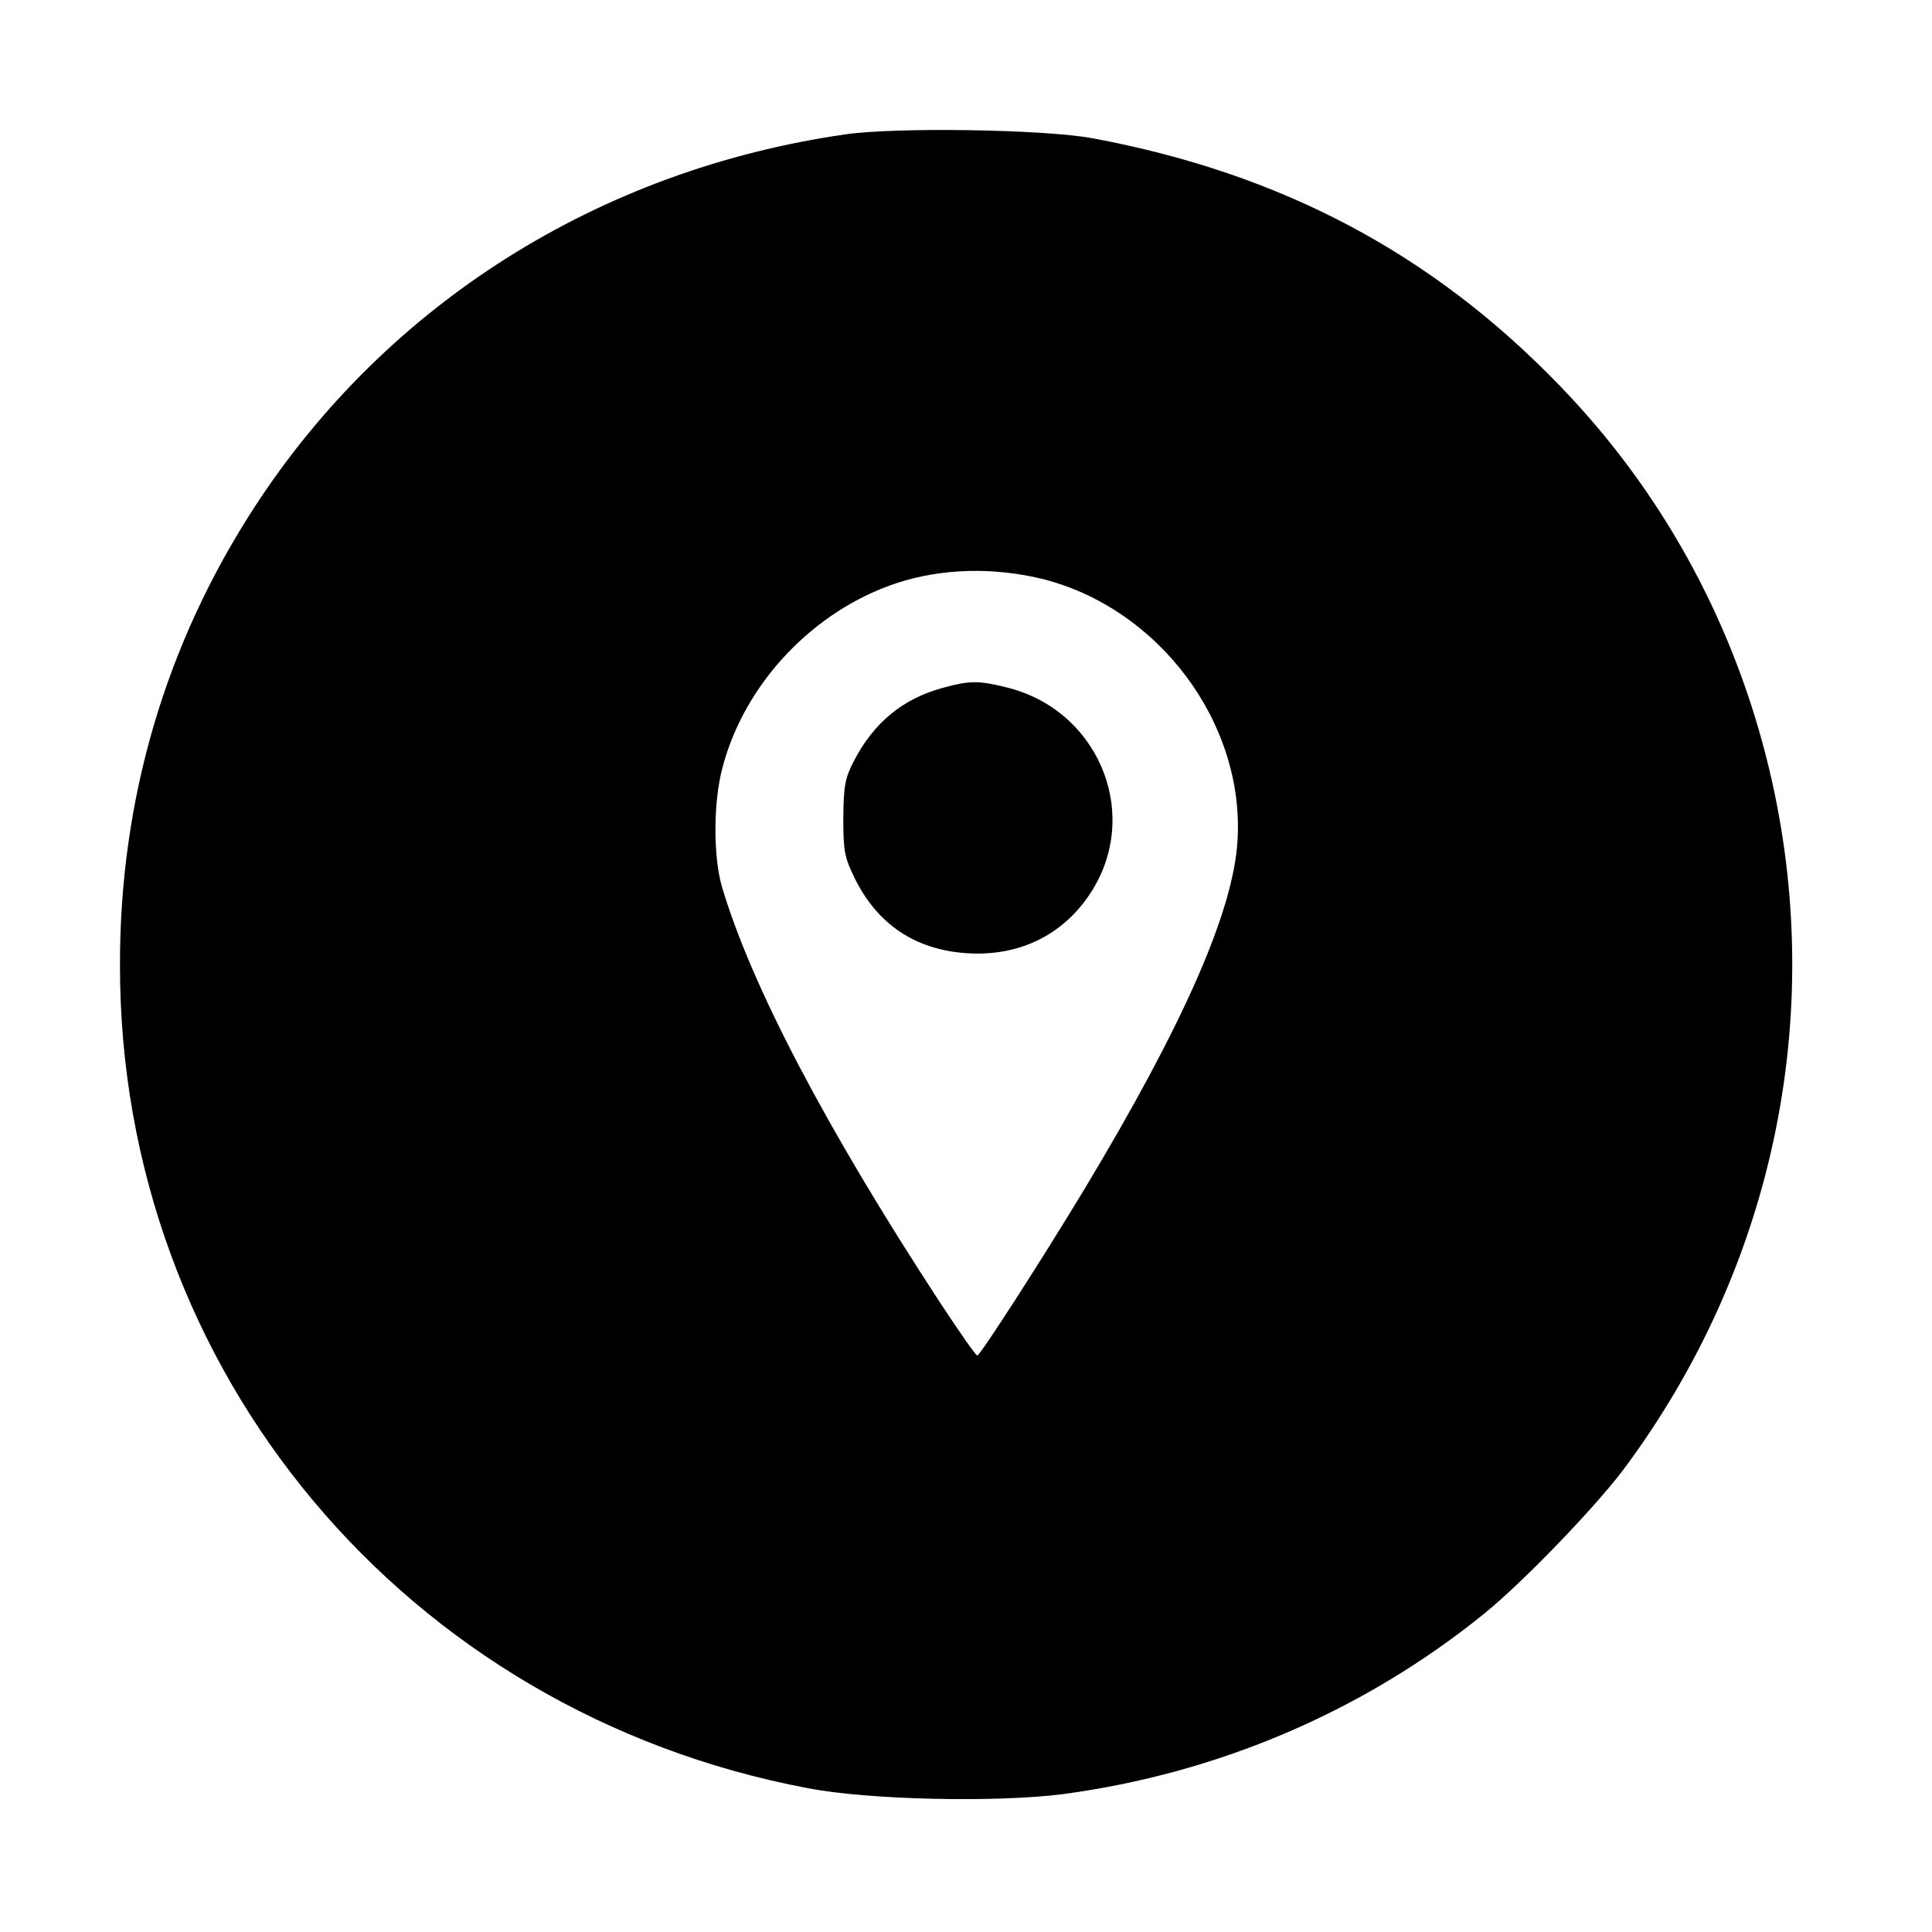 <?xml version="1.0" standalone="no"?>
<!DOCTYPE svg PUBLIC "-//W3C//DTD SVG 20010904//EN"
 "http://www.w3.org/TR/2001/REC-SVG-20010904/DTD/svg10.dtd">
<svg version="1.0" xmlns="http://www.w3.org/2000/svg"
 width="496pt" height="496pt" viewBox="0 0 496 496"
 preserveAspectRatio="xMidYMid meet">

<g transform="translate(0,496) scale(0.1,-0.1)"
fill="#000000" stroke="none">
<path d="M2170 4615 c-632 -91 -1177 -435 -1516 -956 -229 -352 -347 -752
-346 -1179 0 -1040 733 -1916 1767 -2111 156 -30 483 -37 654 -15 397 53 771
212 1081 463 100 81 281 269 357 369 395 529 529 1197 367 1832 -92 360 -272
685 -528 950 -328 341 -717 547 -1201 637 -123 23 -504 29 -635 10z m505
-1141 c300 -75 521 -370 502 -673 -11 -181 -138 -470 -393 -894 -110 -182
-267 -426 -275 -427 -4 0 -47 62 -97 138 -292 447 -484 813 -559 1067 -22 77
-22 217 2 305 57 217 235 404 450 474 115 37 245 40 370 10z"/>
<path d="M2420 3194 c-102 -28 -176 -88 -228 -188 -23 -45 -26 -63 -27 -146 0
-85 3 -101 29 -154 58 -119 156 -184 286 -193 140 -10 257 50 327 166 121 202
8 462 -226 517 -69 17 -92 17 -161 -2z"/>
</g>
</svg>
